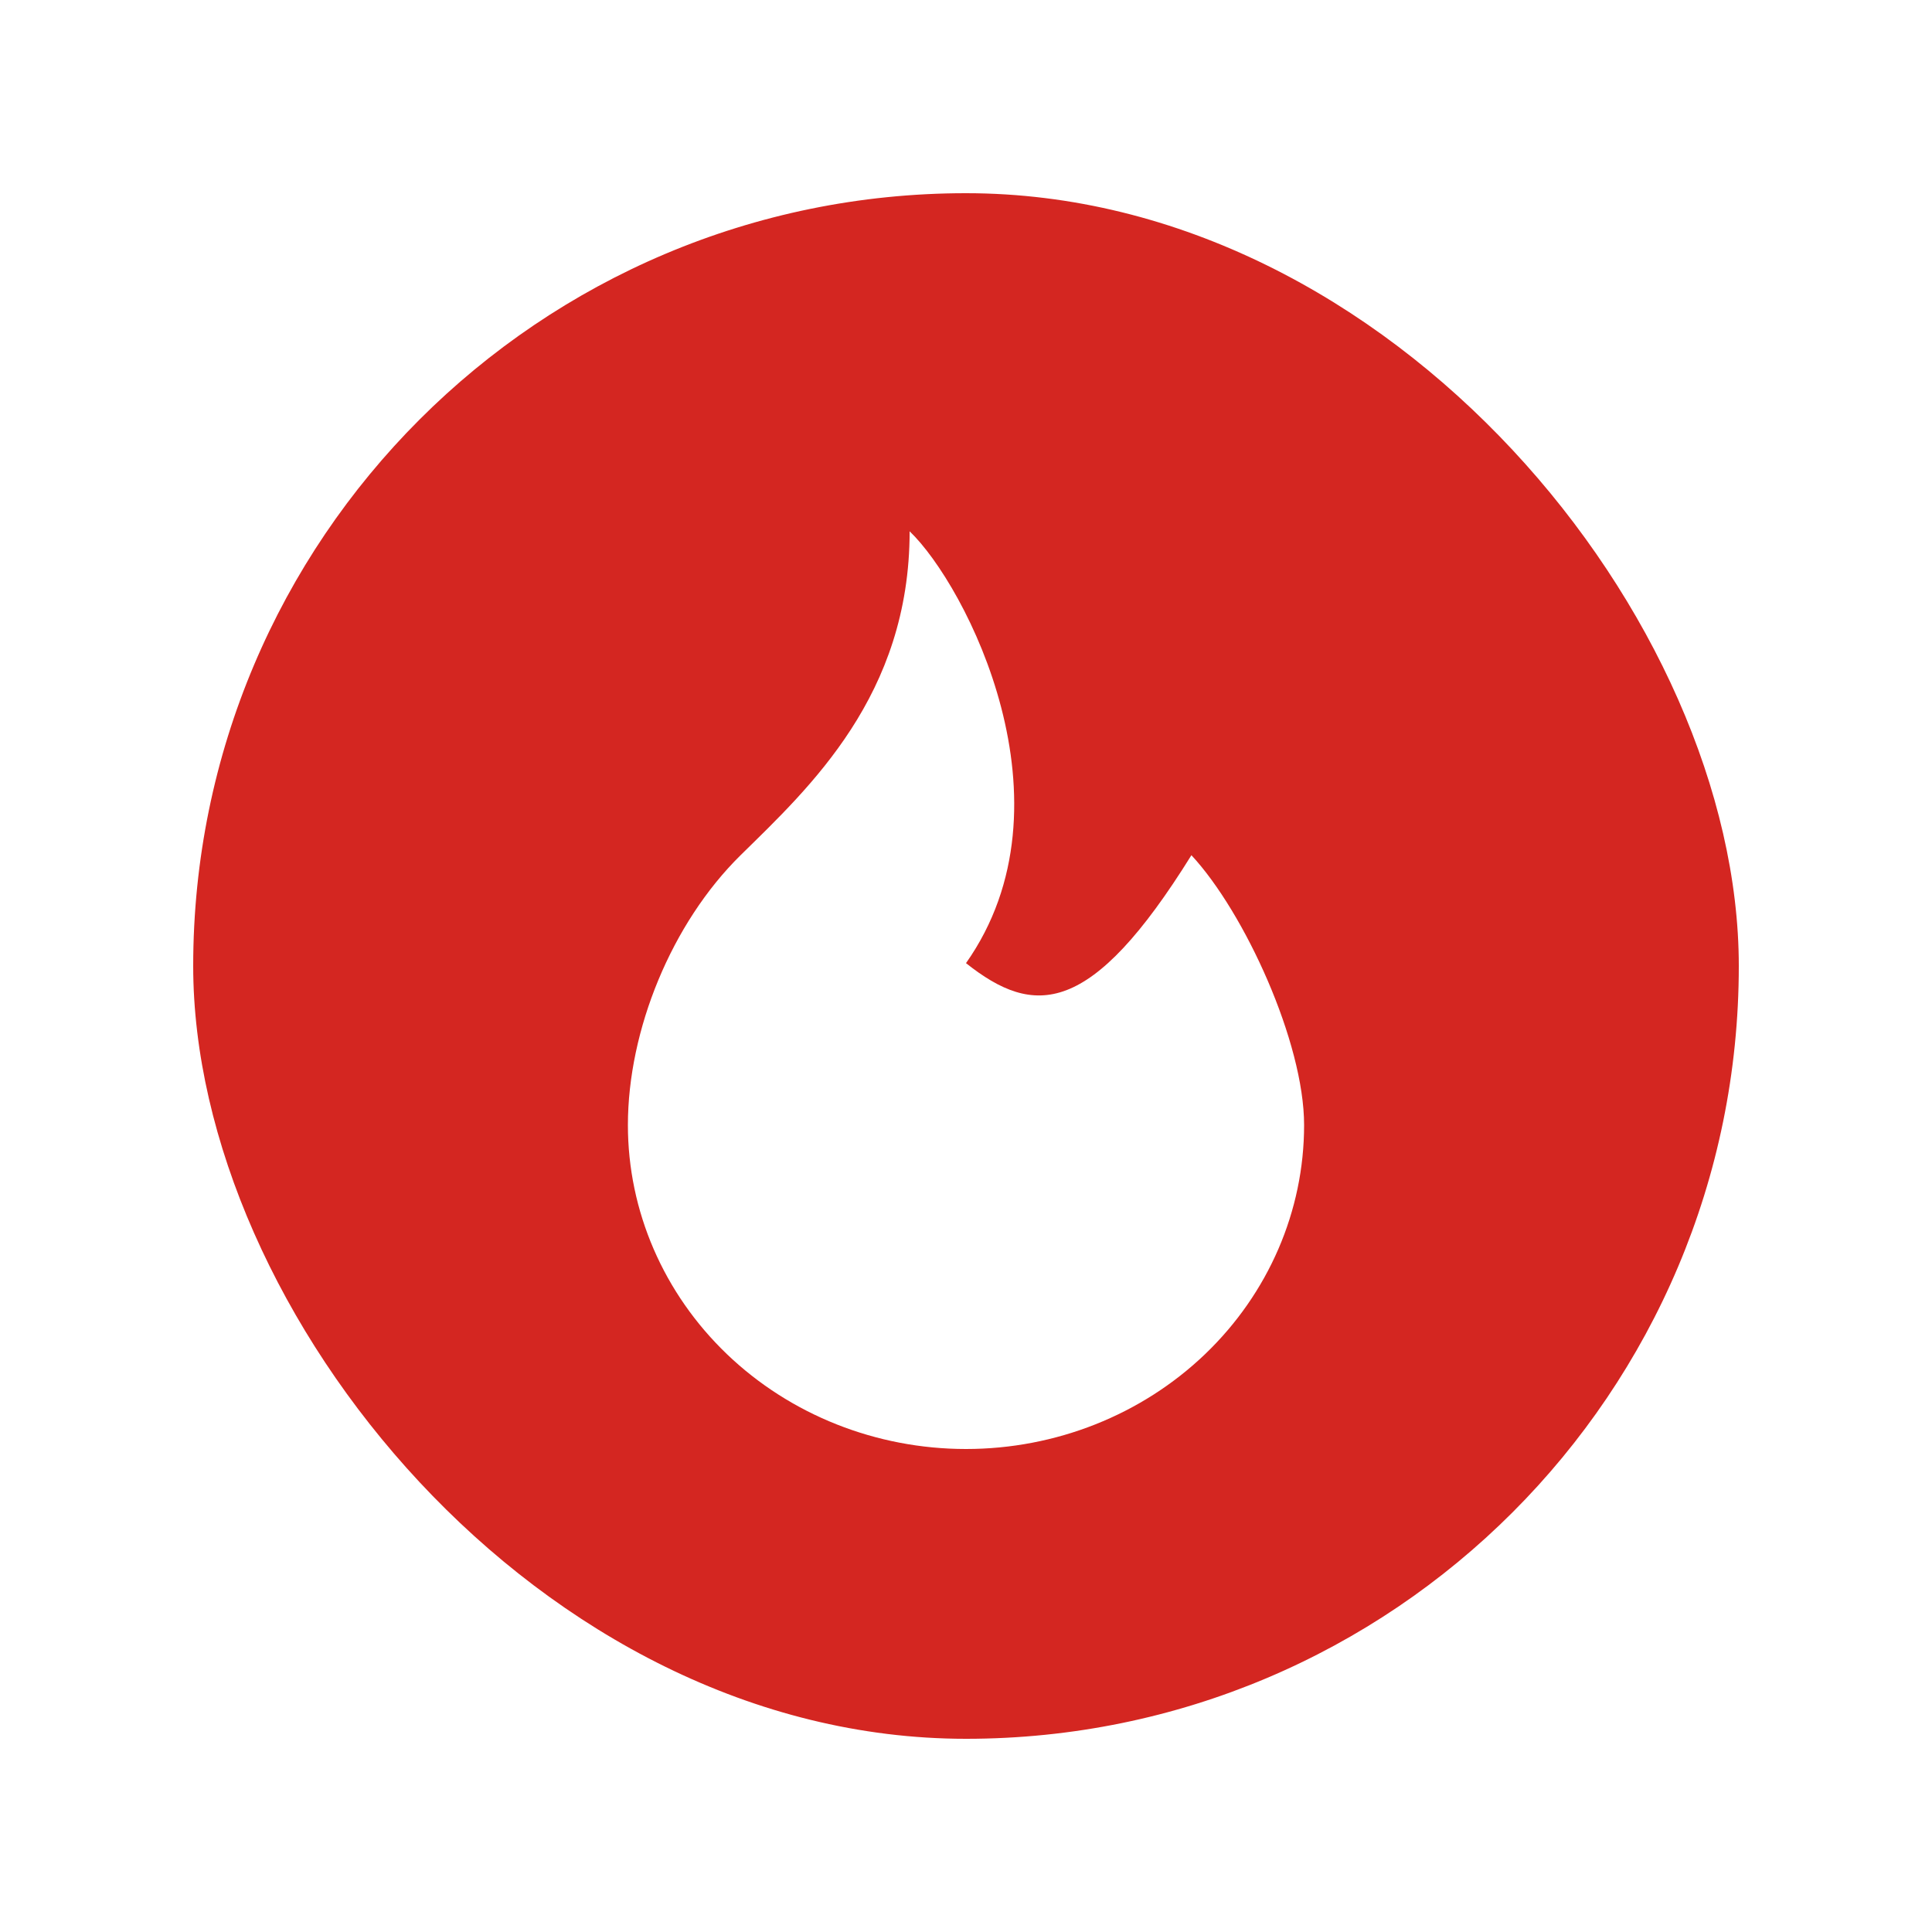 <svg width="40" height="40" viewBox="0 0 40 40" fill="none" xmlns="http://www.w3.org/2000/svg">
<g filter="url(#filter0_d_385_492)">
<rect x="4" width="32" height="32" rx="16" fill="#D42621"/>
<path d="M20 15.941C22.333 12.633 20 8.118 18.833 7C18.833 10.395 16.765 12.299 15.333 13.706C13.903 15.114 13 17.327 13 19.294C13 21.073 13.738 22.778 15.05 24.036C16.363 25.294 18.143 26 20 26C21.857 26 23.637 25.294 24.95 24.036C26.262 22.778 27 21.073 27 19.294C27 17.582 25.768 14.891 24.667 13.706C22.583 17.059 21.41 17.059 20 15.941Z" fill="white"/>
</g>
<defs>
<filter id="filter0_d_385_492" x="0" y="0" width="40" height="40" filterUnits="userSpaceOnUse" color-interpolation-filters="sRGB">
<feFlood flood-opacity="0" result="BackgroundImageFix"/>
<feColorMatrix in="SourceAlpha" type="matrix" values="0 0 0 0 0 0 0 0 0 0 0 0 0 0 0 0 0 0 127 0" result="hardAlpha"/>
<feOffset dy="4"/>
<feGaussianBlur stdDeviation="2"/>
<feComposite in2="hardAlpha" operator="out"/>
<feColorMatrix type="matrix" values="0 0 0 0 0 0 0 0 0 0 0 0 0 0 0 0 0 0 0.15 0"/>
<feBlend mode="normal" in2="BackgroundImageFix" result="effect1_dropShadow_385_492"/>
<feBlend mode="normal" in="SourceGraphic" in2="effect1_dropShadow_385_492" result="shape"/>
</filter>
</defs>
</svg>
